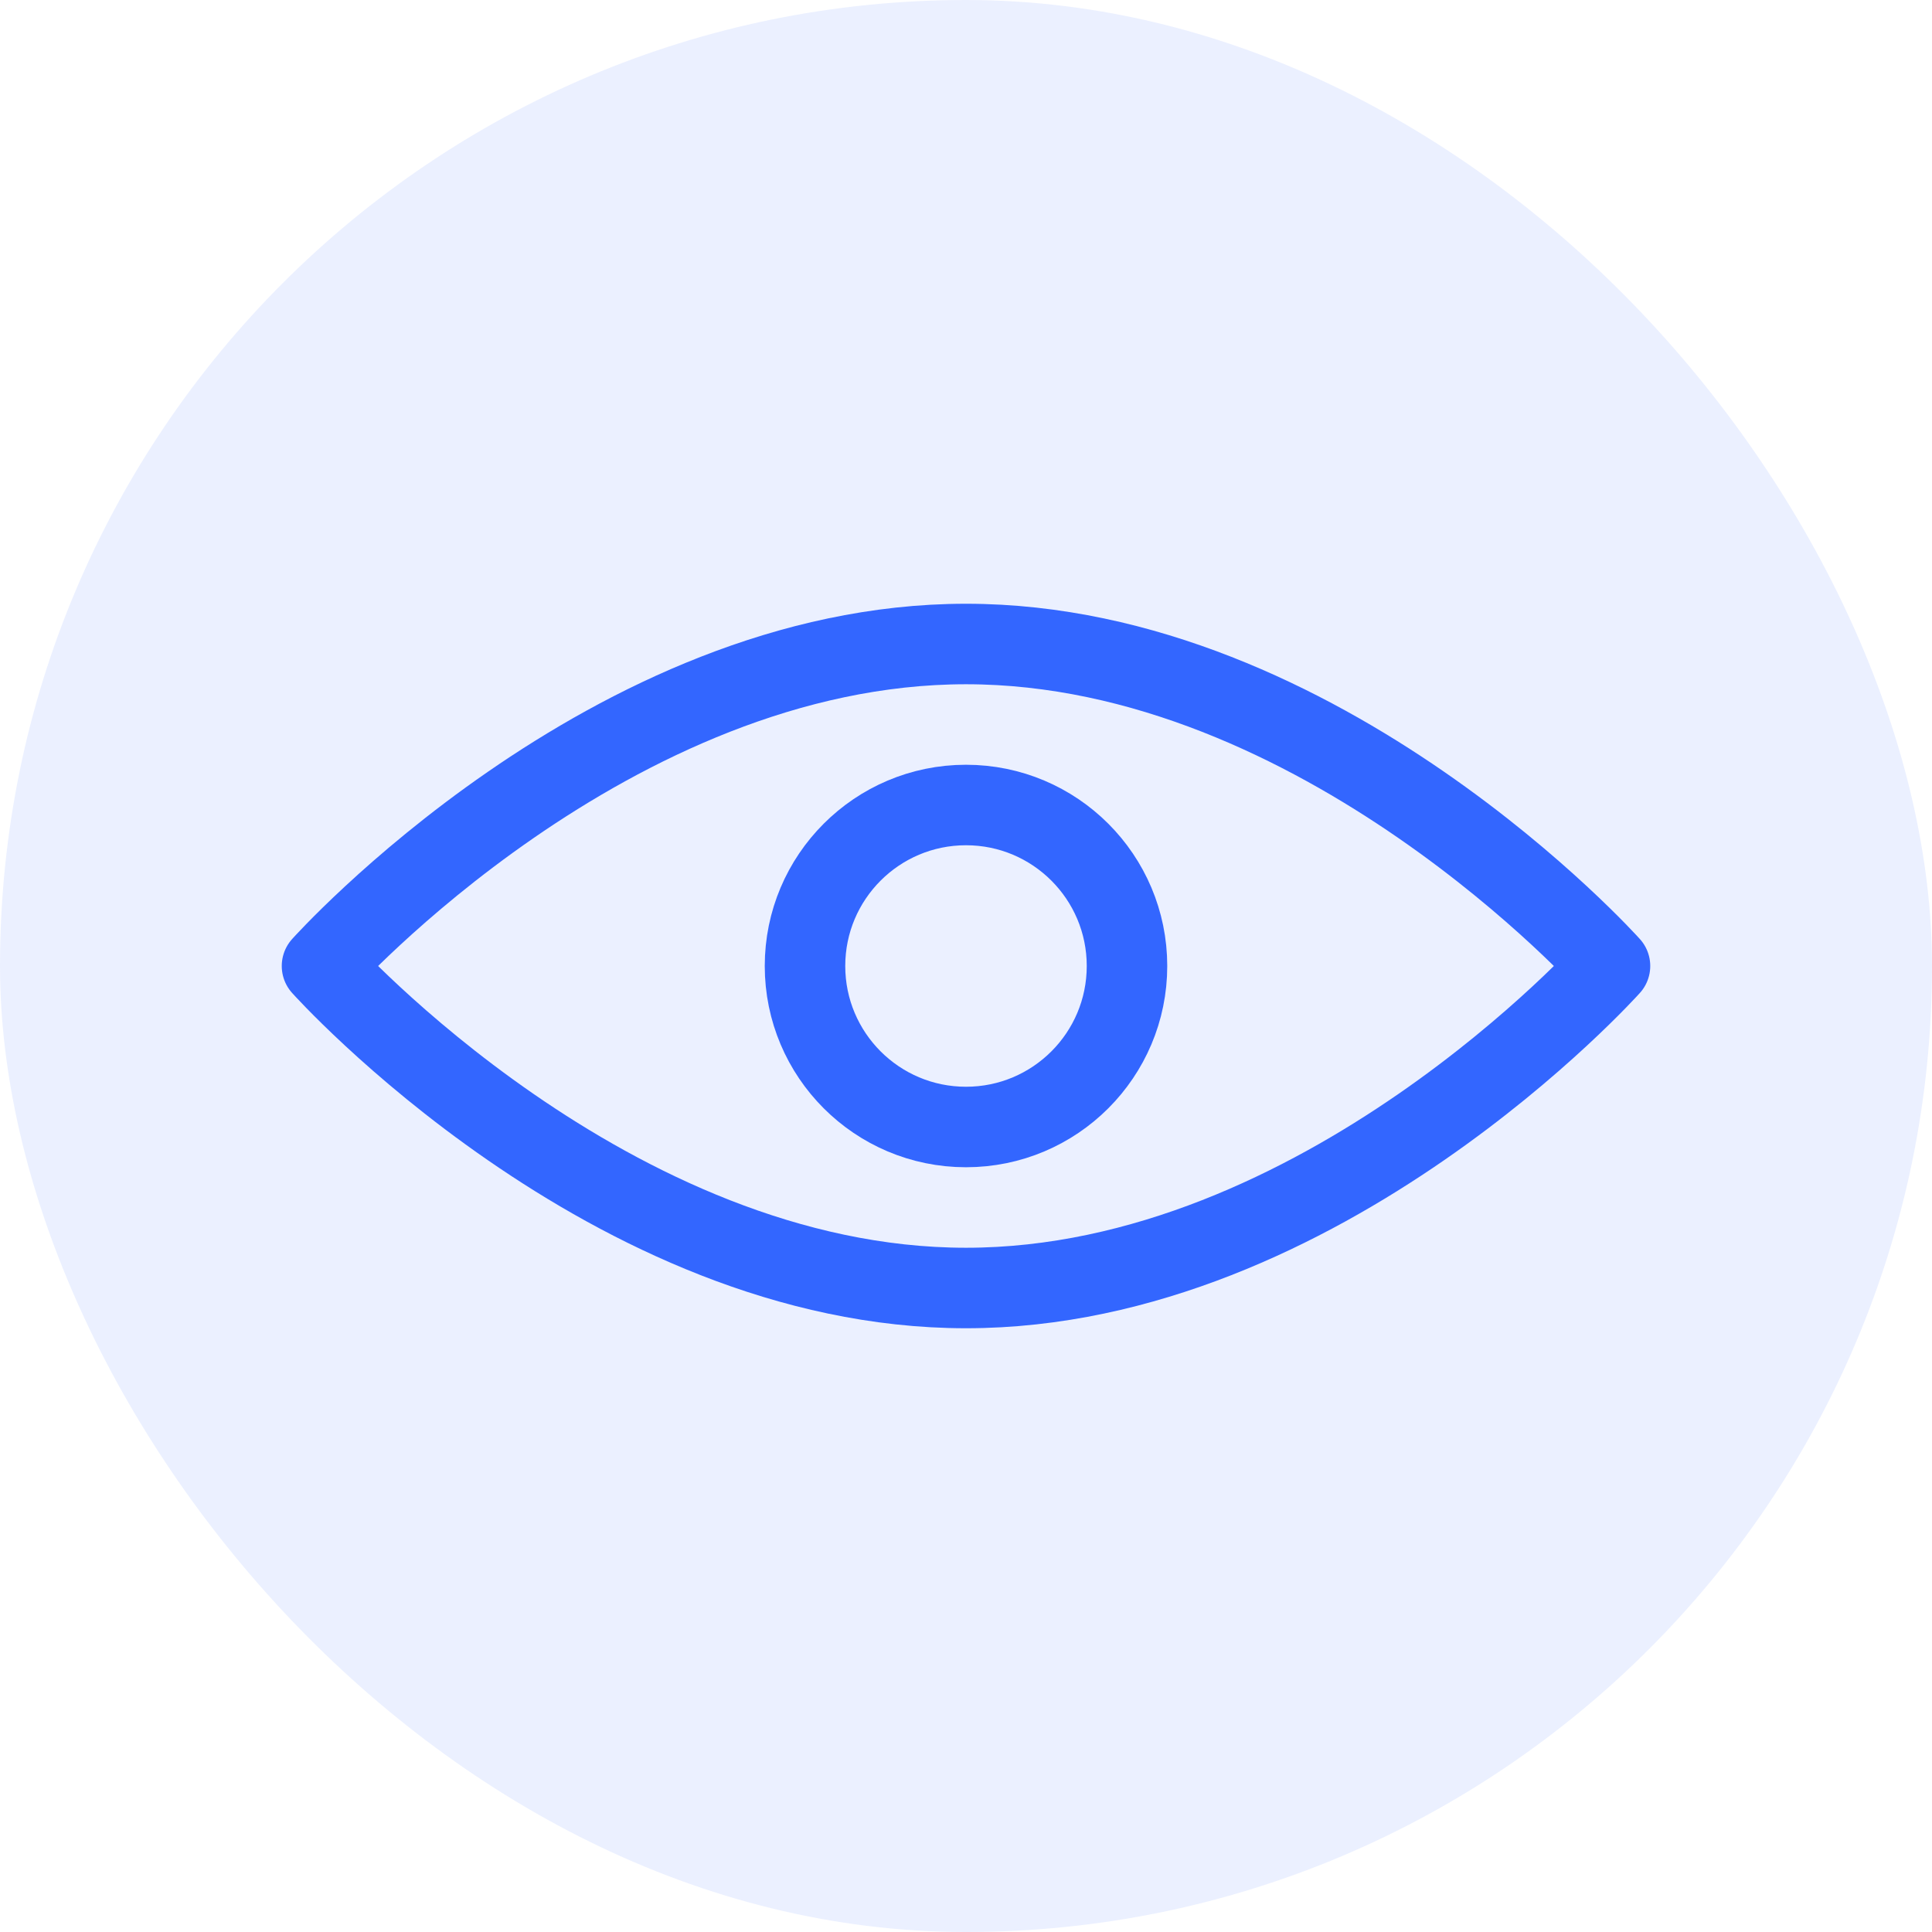 <svg xmlns="http://www.w3.org/2000/svg" viewBox="0 0 48 48" fill="none">
  <rect width="48" height="48" rx="24" fill="#3366ff" opacity="0.1"/>
  <path d="M24 32C32.837 32 40 24 40 24C40 24 32.837 16 24 16C15.163 16 8 24 8 24C8 24 15.163 32 24 32Z" stroke="#3366ff" stroke-width="2" stroke-linecap="round" stroke-linejoin="round"/>
  <path d="M24 28C26.209 28 28 26.209 28 24C28 21.791 26.209 20 24 20C21.791 20 20 21.791 20 24C20 26.209 21.791 28 24 28Z" stroke="#3366ff" stroke-width="2" stroke-linecap="round" stroke-linejoin="round"/>
</svg> 